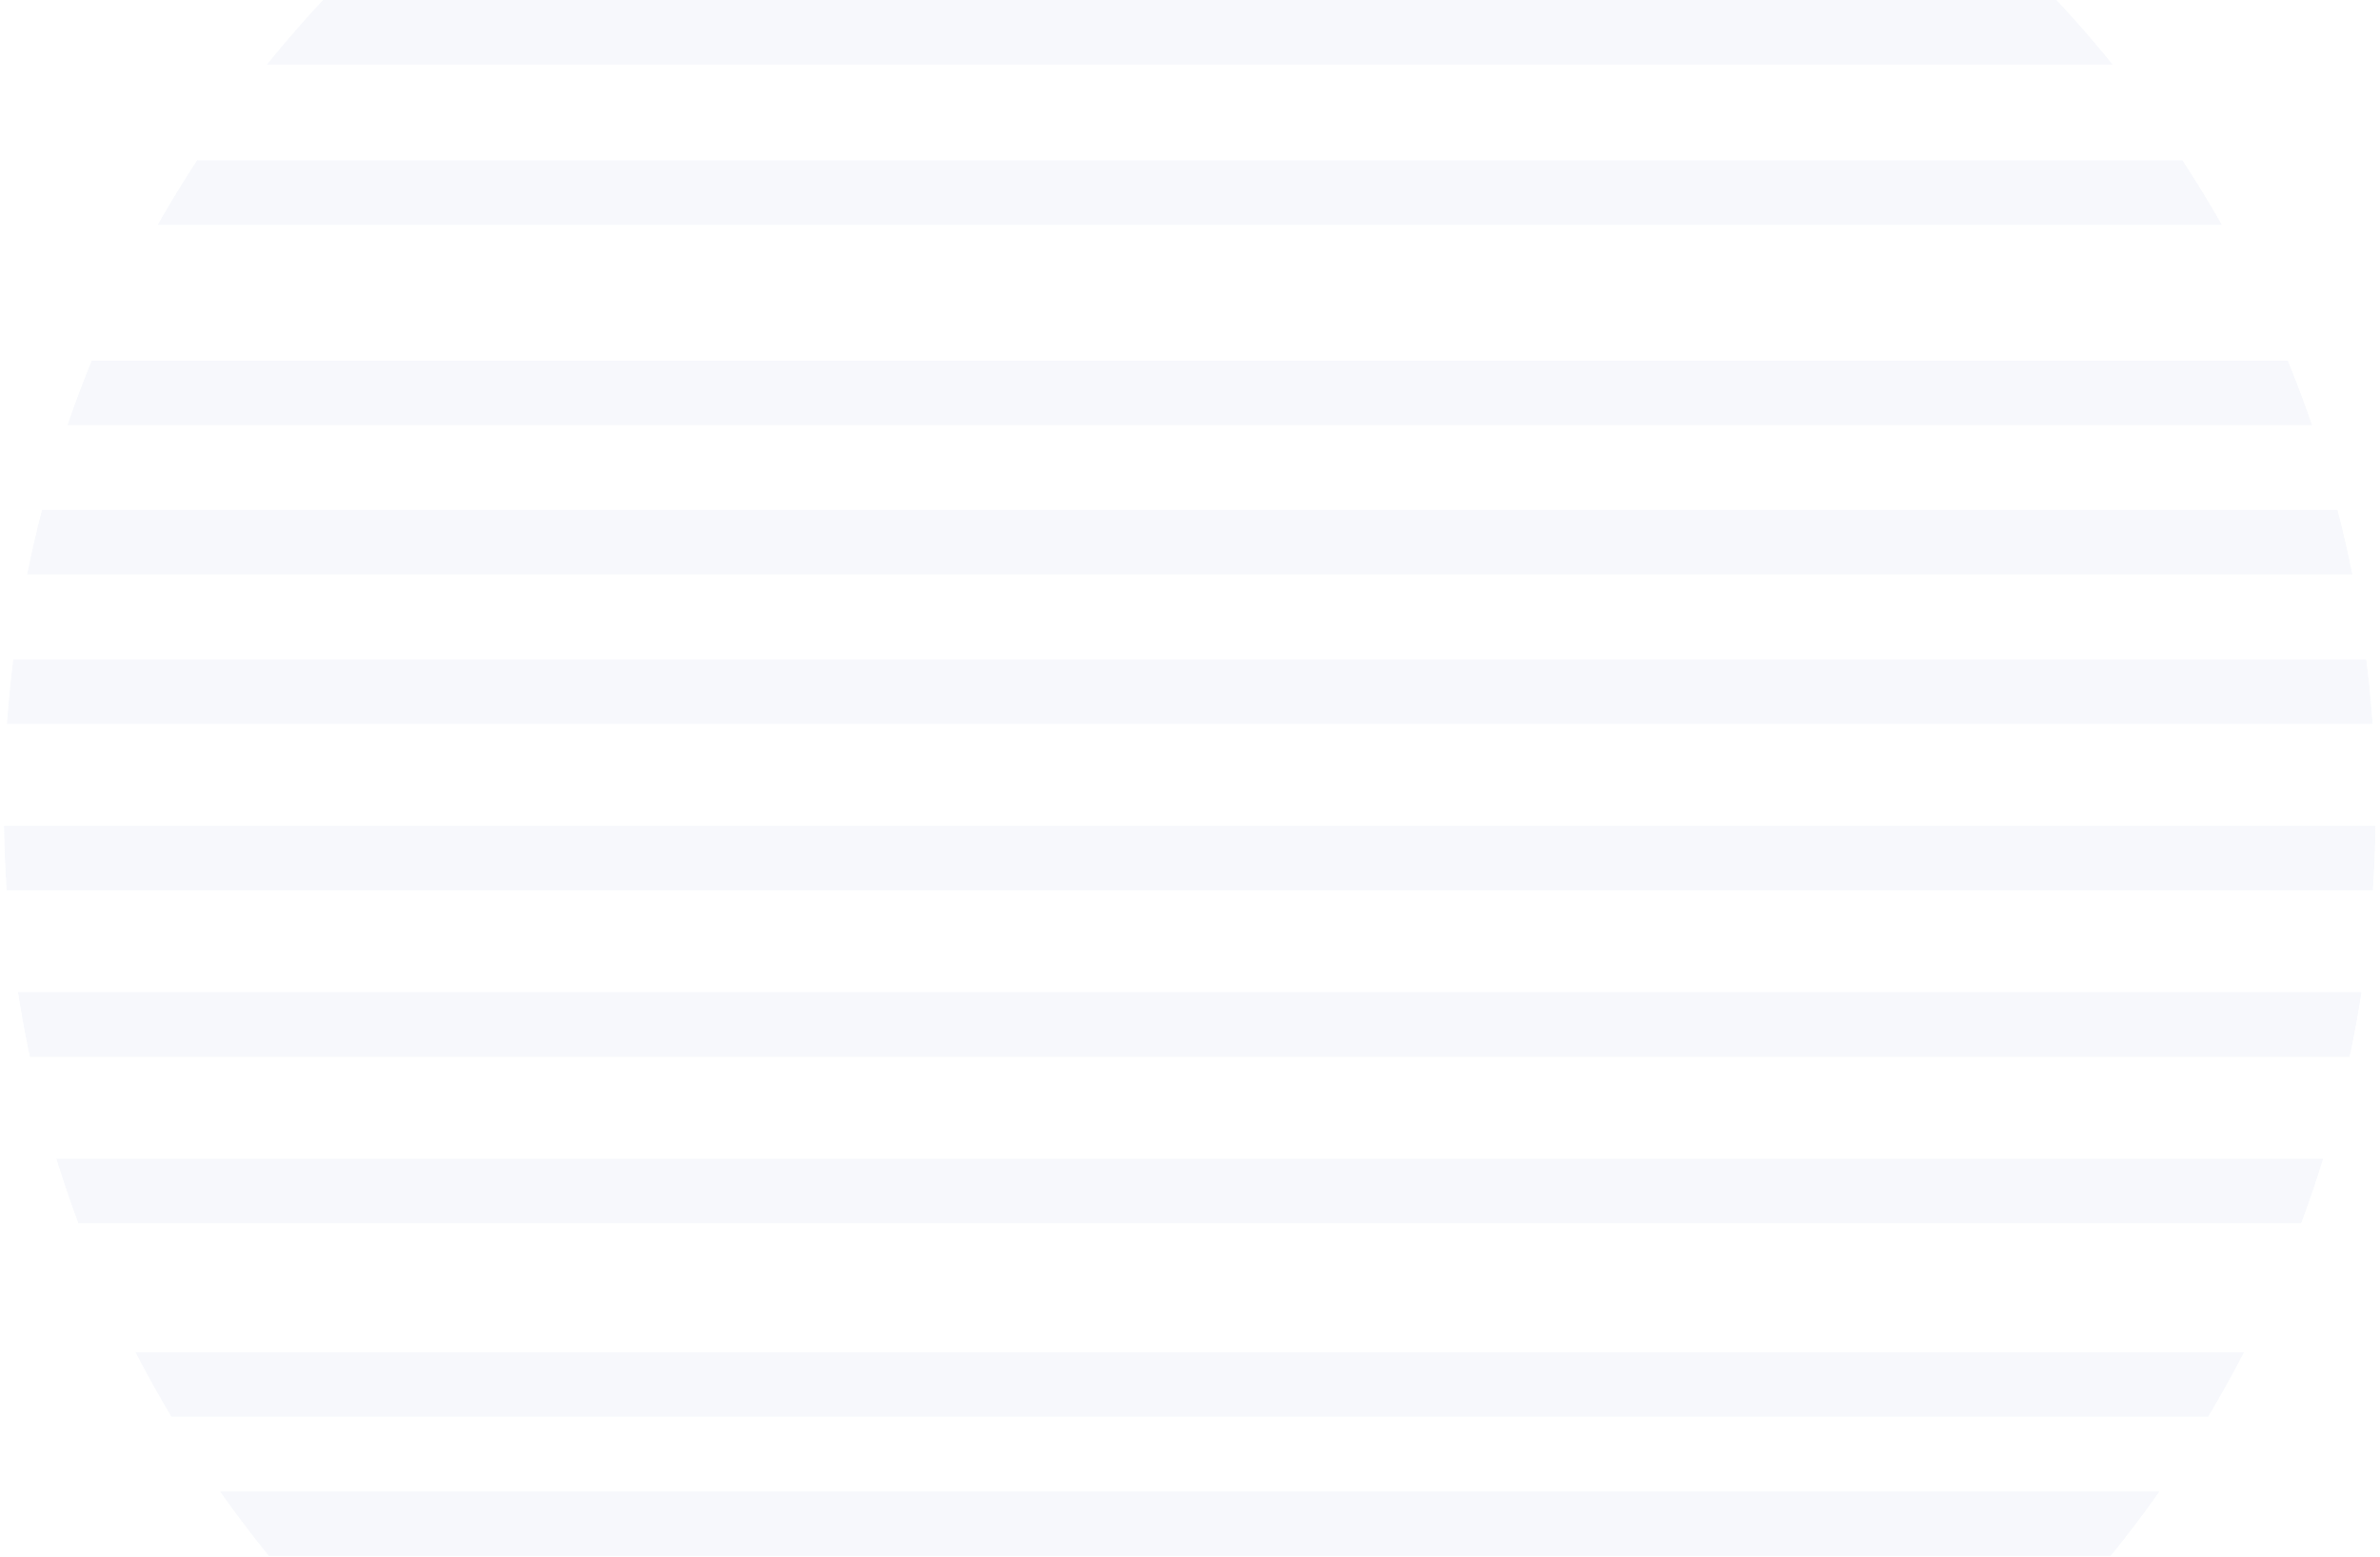 <svg xmlns="http://www.w3.org/2000/svg" viewBox="0 0 350 229" width="350" height="229">
	<defs>
		<clipPath clipPathUnits="userSpaceOnUse" id="cp1">
			<path d="M349.37 119.01C349.37 215.33 271.29 293.42 174.97 293.42C78.65 293.42 0.56 215.33 0.56 119.01C0.56 22.69 78.65 -55.39 174.97 -55.39C271.29 -55.39 349.37 22.69 349.37 119.01Z" />
		</clipPath>
	</defs>
	<style>
		tspan { white-space:pre }
		.shp0 { fill: #cad5ec } 
	</style>
	<g id="&lt;Clip Group&gt;" clip-path="url(#cp1)" style="opacity: 0.502">
		<g id="&lt;Group&gt;" style="opacity: 0.302">
			<path id="&lt;Path&gt;" class="shp0" d="M368.86 33.07L-2.26 33.07L-2.26 23.58L368.86 23.58L368.86 33.07Z" />
		</g>
		<g id="&lt;Group&gt;" style="opacity: 0.302">
			<path id="&lt;Path&gt;" class="shp0" d="M368.86 9.5L-2.26 9.5L-2.26 0L368.86 0L368.86 9.5Z" />
		</g>
		<g id="&lt;Group&gt;" style="opacity: 0.302">
			<path id="&lt;Path&gt;" class="shp0" d="M368.86 62.55L-2.26 62.55L-2.26 53.06L368.86 53.06L368.86 62.55Z" />
		</g>
		<g id="&lt;Group&gt;" style="opacity: 0.302">
			<path id="&lt;Path&gt;" class="shp0" d="M368.86 84.52L-2.26 84.52L-2.26 75.03L368.86 75.03L368.86 84.52Z" />
		</g>
		<g id="&lt;Group&gt;" style="opacity: 0.302">
			<path id="&lt;Path&gt;" class="shp0" d="M368.86 106.5L-2.26 106.5L-2.26 97.01L368.86 97.01L368.86 106.5Z" />
		</g>
		<g id="&lt;Group&gt;" style="opacity: 0.302">
			<path id="&lt;Path&gt;" class="shp0" d="M368.86 130.98L-2.26 130.98L-2.26 121.49L368.86 121.49L368.86 130.98Z" />
		</g>
		<g id="&lt;Group&gt;" style="opacity: 0.302">
			<path id="&lt;Path&gt;" class="shp0" d="M368.86 155.46L-2.26 155.46L-2.26 145.96L368.86 145.96L368.86 155.46Z" />
		</g>
		<g id="&lt;Group&gt;" style="opacity: 0.302">
			<path id="&lt;Path&gt;" class="shp0" d="M368.86 179.93L-2.26 179.93L-2.26 170.44L368.86 170.44L368.86 179.93Z" />
		</g>
		<g id="&lt;Group&gt;" style="opacity: 0.302">
			<path id="&lt;Path&gt;" class="shp0" d="M368.86 208.41L-2.26 208.41L-2.26 198.92L368.86 198.92L368.86 208.41Z" />
		</g>
		<g id="&lt;Group&gt;" style="opacity: 0.302">
			<path id="&lt;Path&gt;" class="shp0" d="M368.86 228.89L-2.26 228.89L-2.26 219.4L368.86 219.4L368.86 228.89Z" />
		</g>
	</g>
</svg>